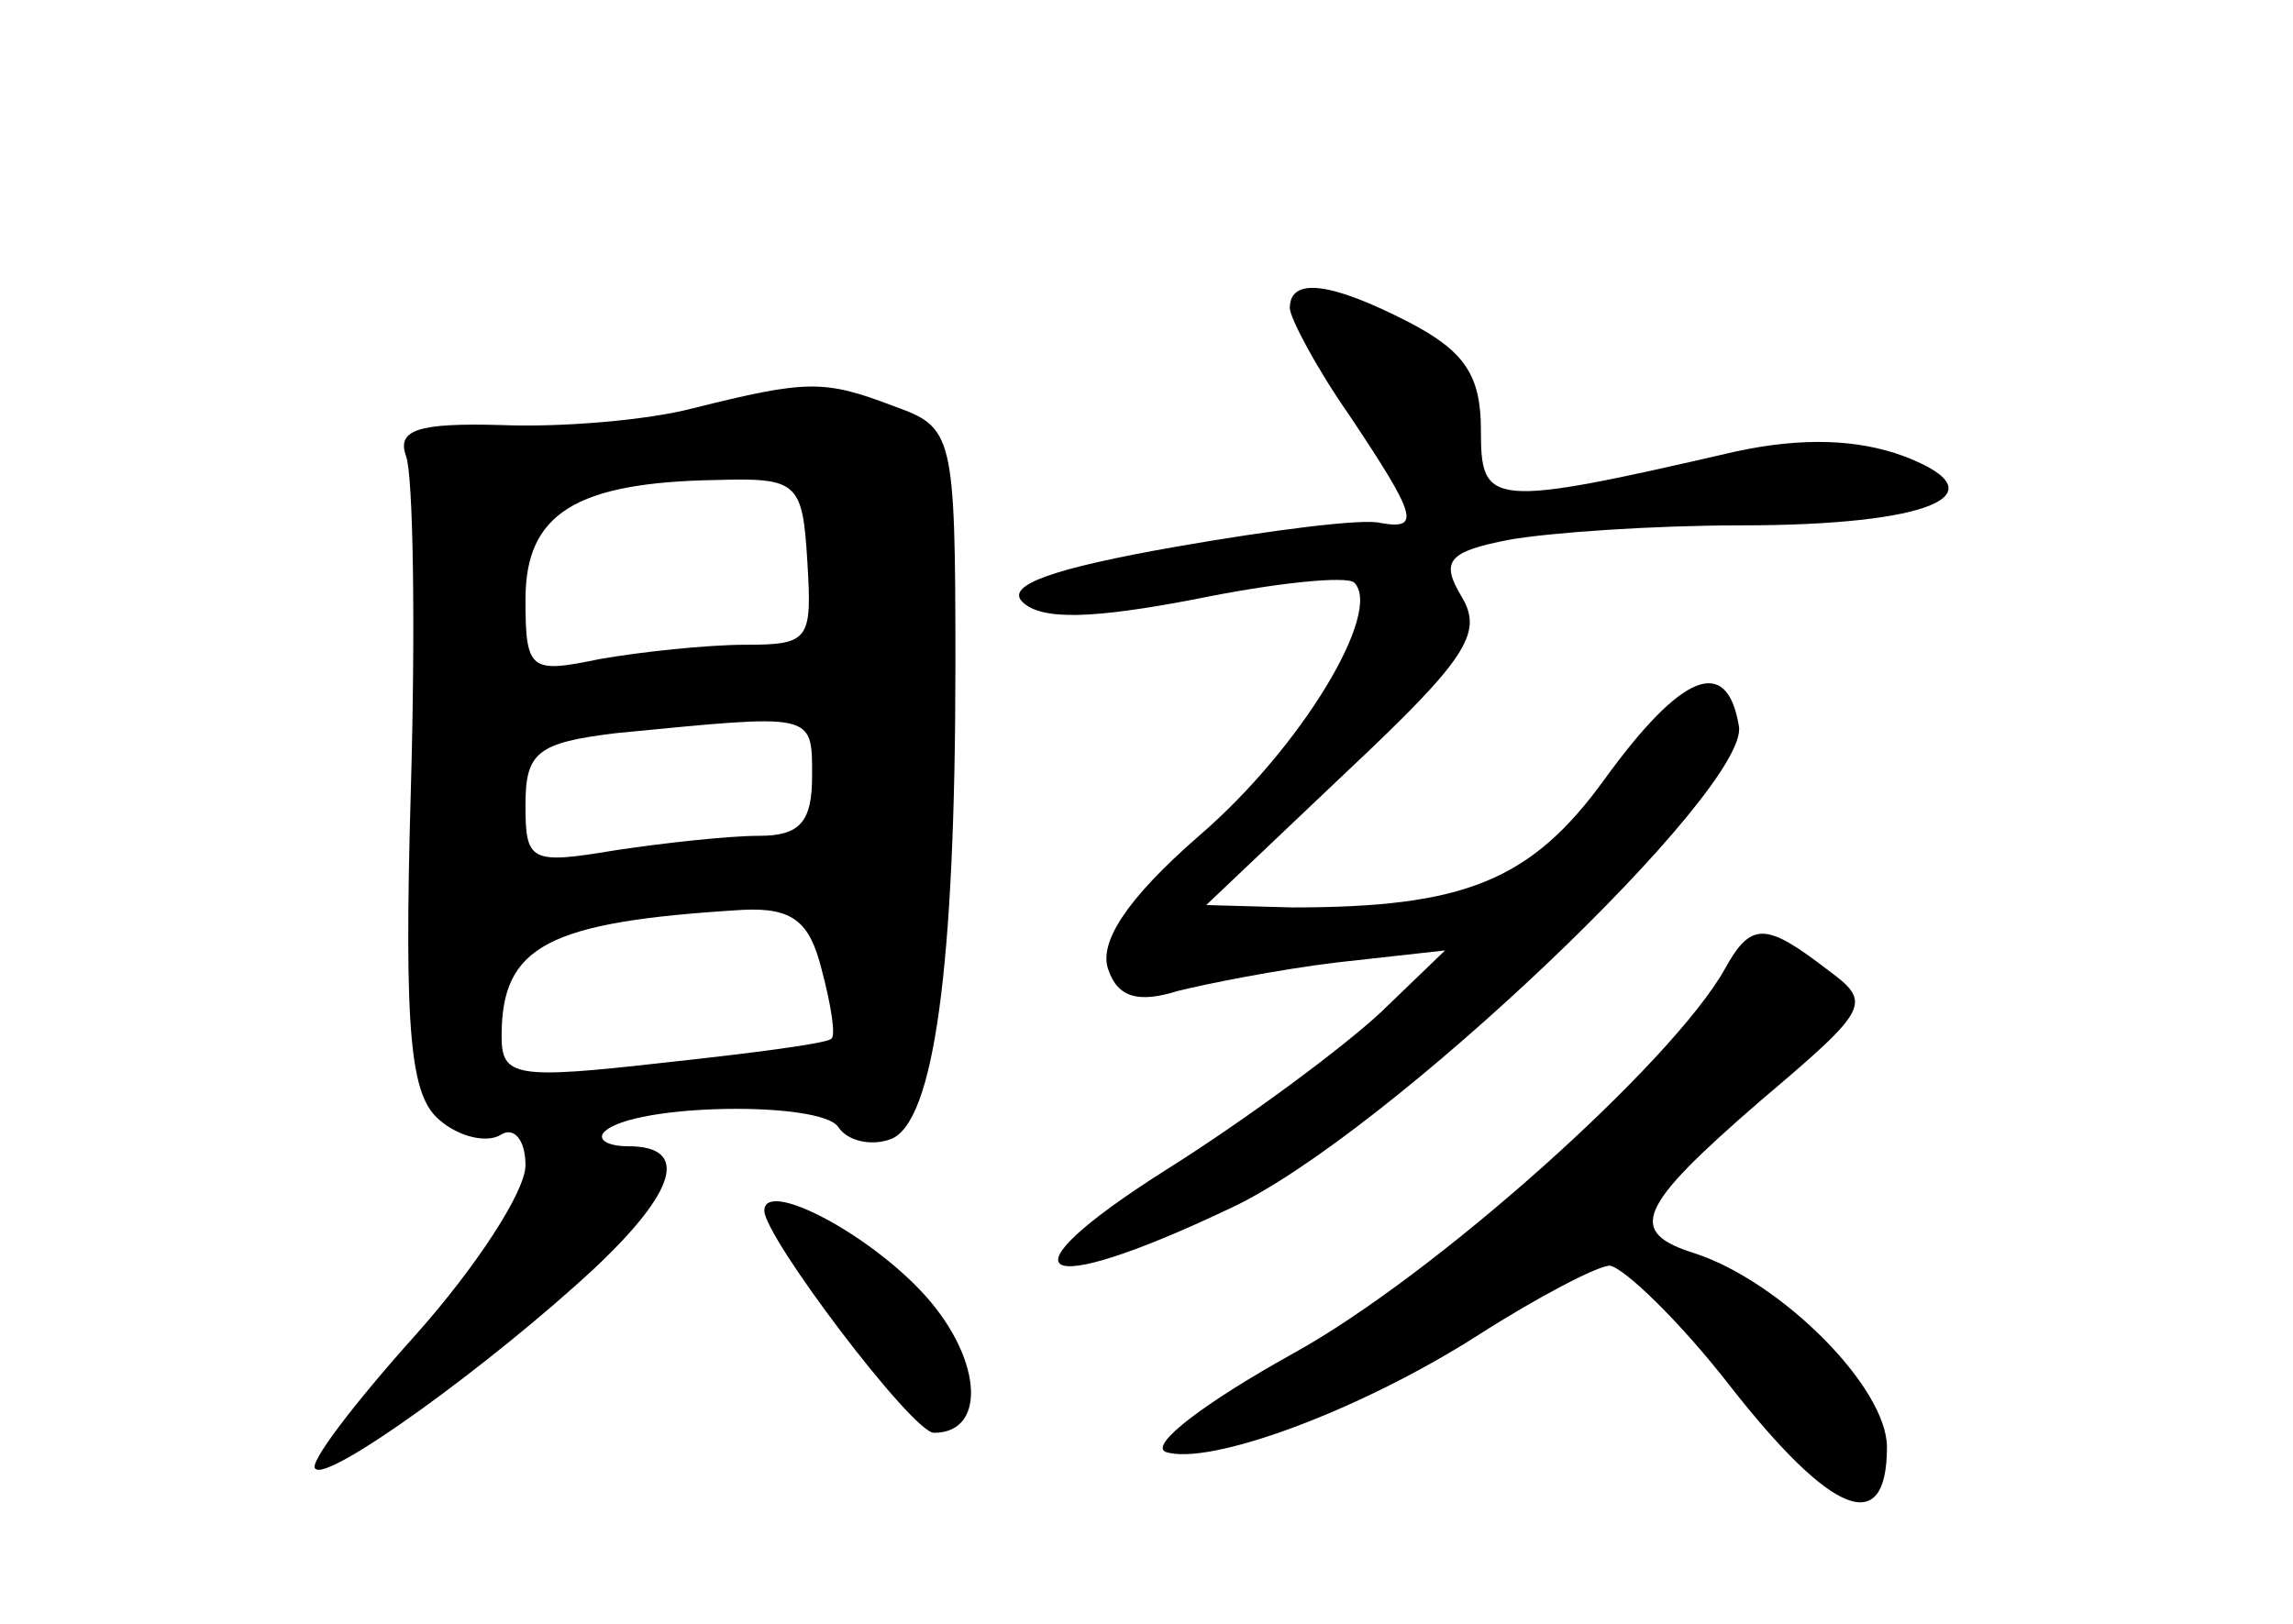<?xml version="1.0" standalone="no"?>
<!DOCTYPE svg PUBLIC "-//W3C//DTD SVG 20010904//EN"
 "http://www.w3.org/TR/2001/REC-SVG-20010904/DTD/svg10.dtd">
<svg version="1.0" xmlns="http://www.w3.org/2000/svg"
 width="96pt" height="68pt" viewBox="0 0 96 68"
 preserveAspectRatio="xMidYMid meet">
<g transform="translate(0,68) scale(0.1,-0.1)"
fill="#000000" stroke="none">
<path d="M540 551 c0 -4 11 -25 25 -45 28 -42 30 -48 13 -45 -7 2 -46 -3 -86
-10 -51 -9 -71 -16 -64 -23 8 -8 30 -7 72 1 34 7 64 10 67 7 12 -12 -22 -69
-65 -106 -31 -27 -42 -45 -38 -56 4 -12 13 -14 29 -9 12 3 42 9 67 12 l45 5
-27 -26 c-15 -14 -55 -44 -90 -66 -71 -45 -55 -55 27 -16 65 30 218 176 213
202 -5 30 -24 22 -56 -22 -31 -43 -59 -54 -131 -54 l-36 1 59 56 c50 47 57 58
48 73 -9 15 -6 19 20 24 17 3 60 6 97 6 79 0 110 13 68 29 -19 7 -42 8 -70 2
-104 -24 -107 -23 -107 9 0 23 -7 33 -30 45 -33 17 -50 19 -50 6z"/>
<path d="M290 509 c-19 -5 -55 -8 -80 -7 -35 1 -44 -2 -40 -13 3 -8 4 -71 2
-140 -3 -103 0 -128 12 -138 8 -7 20 -10 26 -6 5 3 10 -2 10 -13 0 -11 -21
-43 -46 -71 -26 -29 -45 -54 -42 -56 5 -6 74 44 117 84 34 32 40 51 14 51 -9
0 -13 3 -10 6 12 12 91 13 98 2 4 -6 14 -8 22 -5 18 7 27 72 27 199 0 97 -1
99 -26 108 -29 11 -36 11 -84 -1z m48 -64 c2 -33 1 -35 -26 -35 -16 0 -44 -3
-61 -6 -29 -6 -31 -5 -31 25 0 36 21 49 80 50 34 1 36 -1 38 -34z m2 -90 c0
-19 -5 -25 -22 -25 -13 0 -40 -3 -60 -6 -36 -6 -38 -5 -38 19 0 22 5 26 38 30
83 8 82 9 82 -18z m4 -81 c4 -15 6 -28 4 -29 -2 -2 -33 -6 -70 -10 -62 -7 -68
-6 -68 11 0 38 19 48 101 53 21 1 28 -5 33 -25z"/>
<path d="M722 274 c-22 -39 -121 -128 -181 -161 -36 -20 -60 -38 -53 -41 18
-6 81 17 131 49 25 16 50 29 55 29 6 -1 29 -23 50 -50 43 -55 66 -64 66 -26 0
25 -44 69 -80 81 -29 9 -25 19 27 64 46 39 47 41 28 55 -26 20 -32 20 -43 0z"/>
<path d="M320 173 c0 -11 62 -93 71 -93 23 0 20 33 -6 60 -24 25 -65 46 -65
33z"/>
</g>
</svg>
